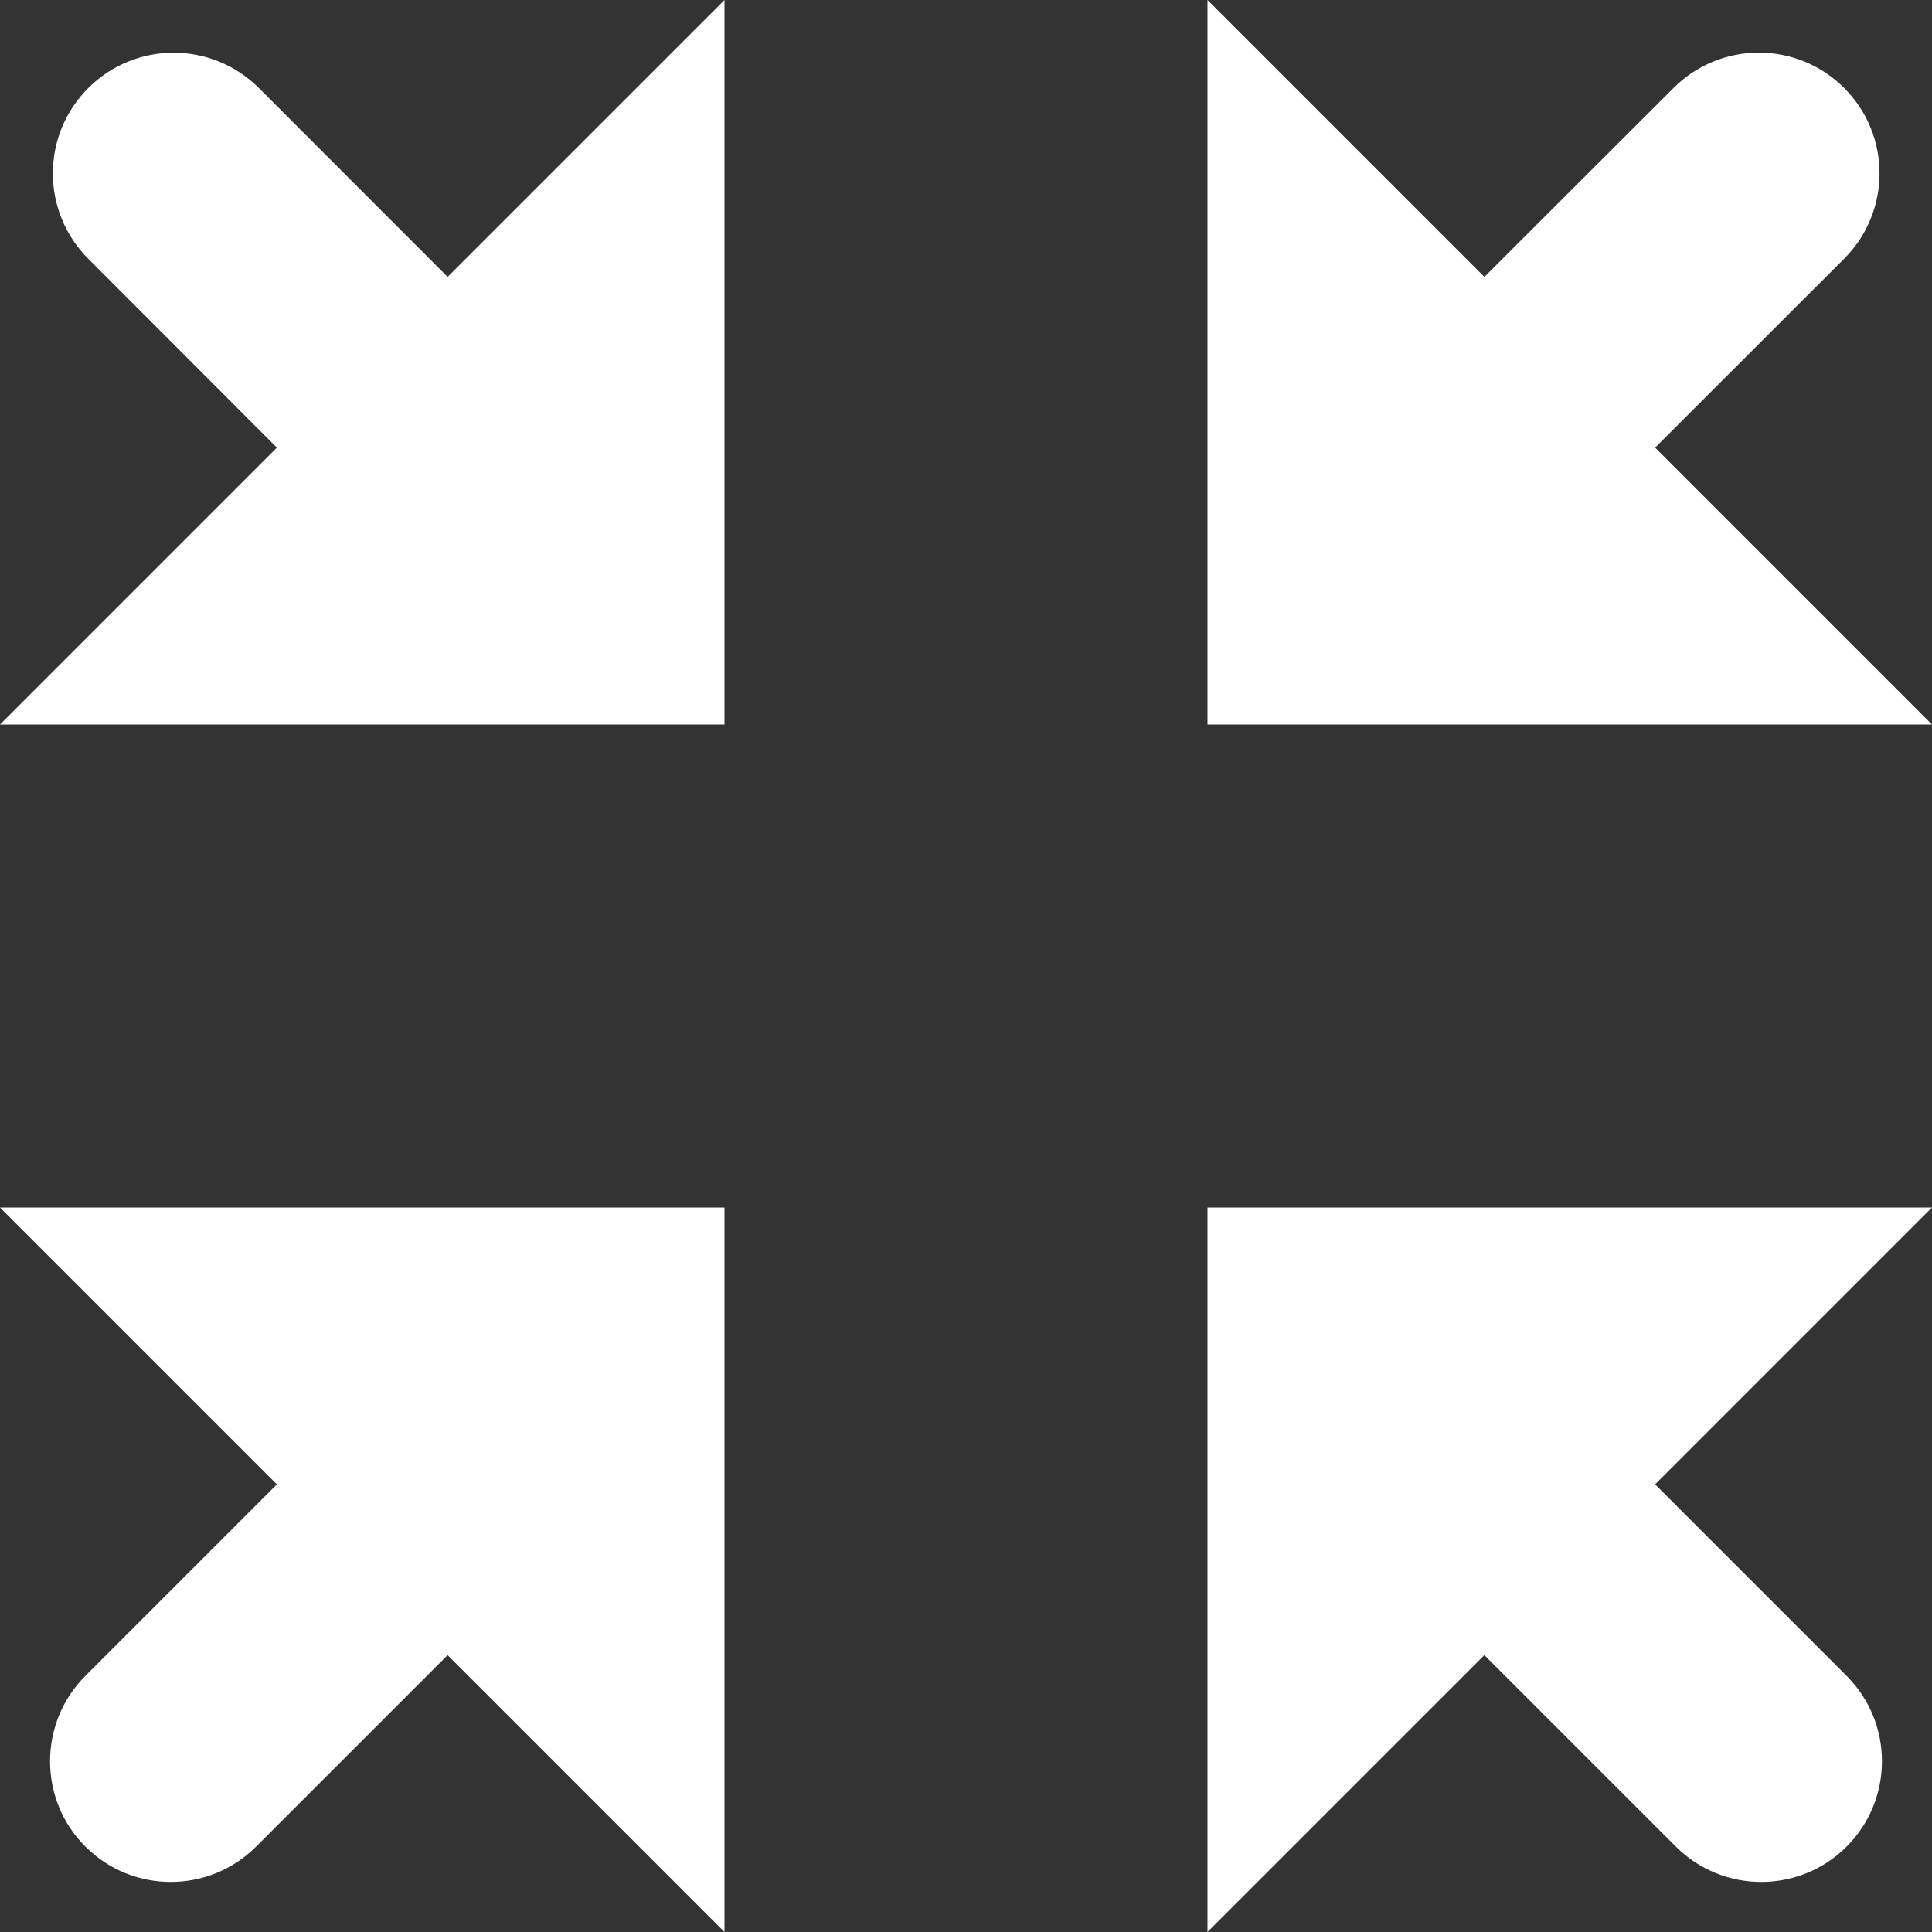 <svg xmlns="http://www.w3.org/2000/svg" width="16" height="16" viewBox="0 0 16 16">
    <rect x="0" y="0" width="16" height="16" fill="#333333" stroke="none"/>
    <g fill="#ffffff">
        <path d="M12.293 13.707l1.586 1.586c.39.39 1.024.39 1.414 0 .39-.39.39-1.024 0-1.414l-1.586-1.586L16 10h-6v6l2.293-2.293zM0 6h6V0L3.707 2.293 2.144.729c-.39-.39-1.023-.39-1.413 0-.391.39-.391 1.023 0 1.414l1.562 1.564L0 6zM.707 15.293c.39.39 1.024.39 1.414 0l1.586-1.586L6 16v-6H0l2.293 2.293-1.586 1.586c-.39.39-.39 1.024 0 1.414zM10 6h6l-2.293-2.293 1.566-1.565c.39-.39.39-1.023 0-1.413-.39-.391-1.023-.391-1.414 0l-1.566 1.564L10 0v6z"/>
    </g>
</svg>
